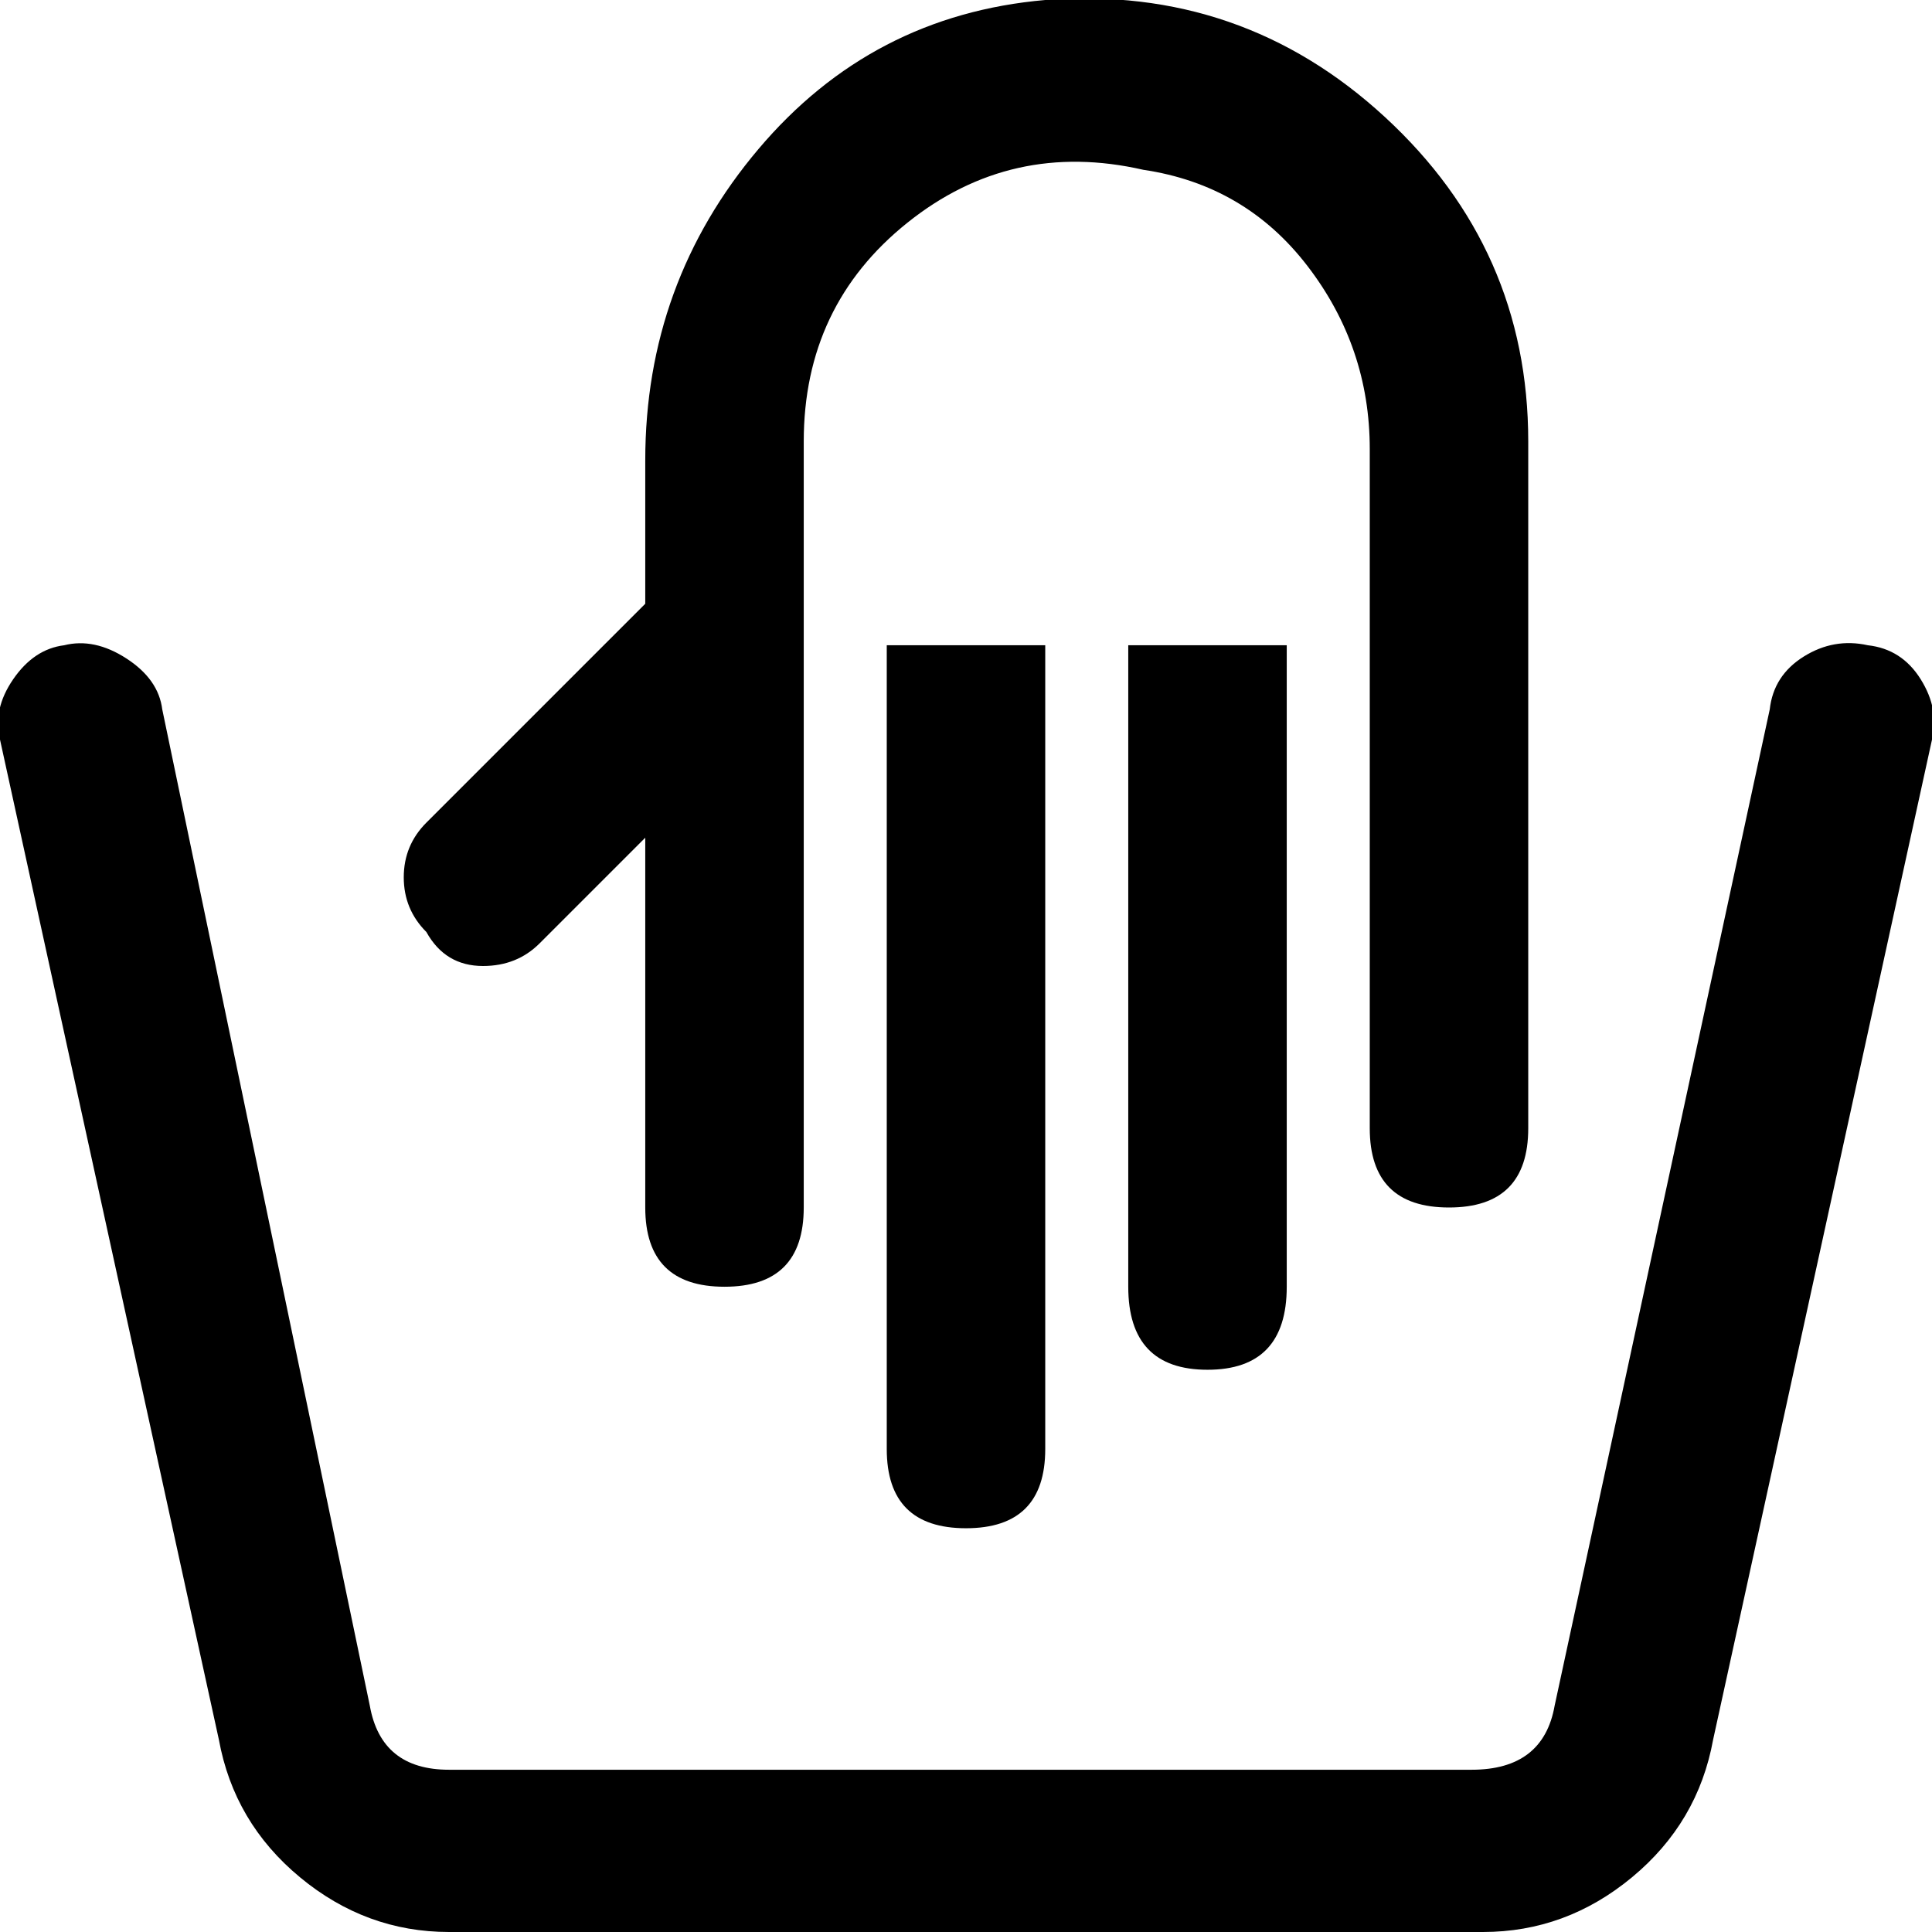 <svg xmlns="http://www.w3.org/2000/svg" version="1.1" viewBox="0 0 512 512" fill="currentColor"><path fill="currentColor" d="M58 461q4 22 21.5 36.5T119 512h274q22 0 39.5-14.5T454 461l58-265q2-8-3-16t-14-9q-9-2-17 3t-9 14l-57 264q-3 17-22 17H119q-18 0-21-17L43 188q-1-8-9.5-13.5T17 171q-8 1-13.5 9T0 196zm177-77q0 21 21 21t21-21V171h-42zm64-43q0 22 21 22t21-22V171h-42zm-171-85q9 0 15-6l28-28v98q0 21 21 21t21-21V117q0-36 27.5-58T303 45q27 4 43.5 25.5T363 119v180q0 21 21 21t21-21V117q0-51-38-86T277 0q-46 4-76 39.5T171 122v38l-58 58q-6 6-6 14.5t6 14.5q5 9 15 9"/></svg>